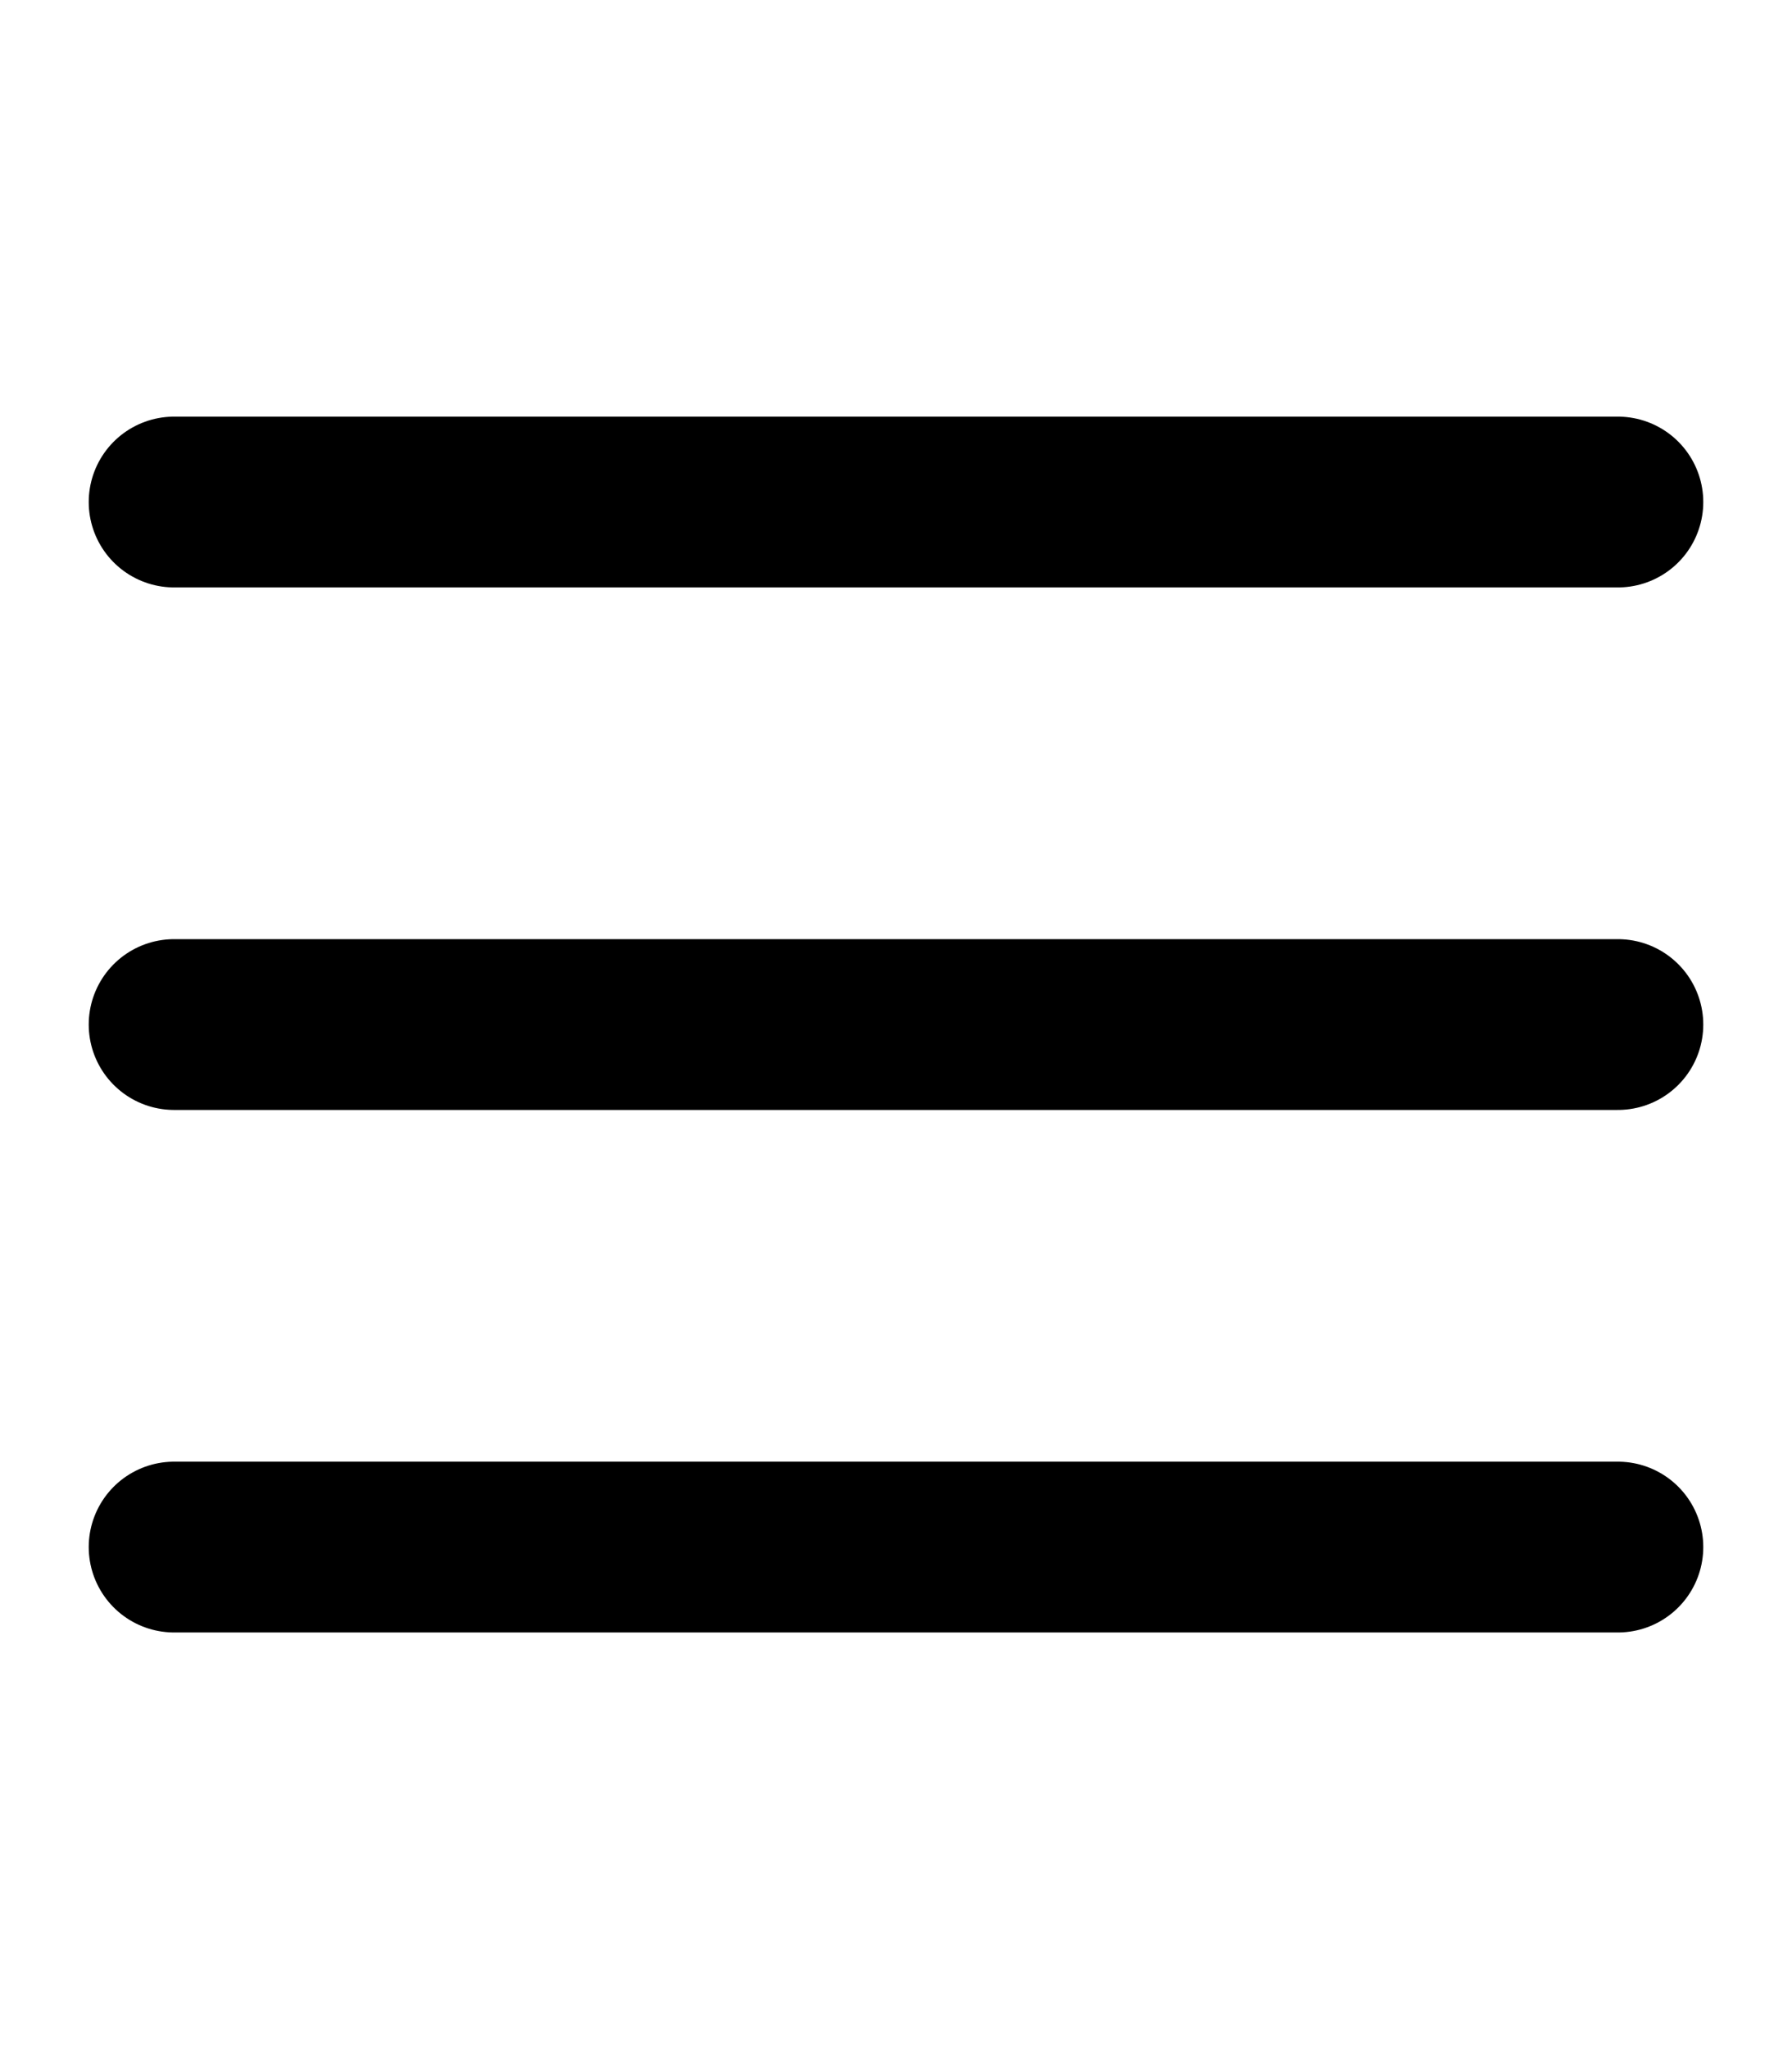 <?xml version="1.0" encoding="utf-8"?>
<!-- Generator: Adobe Illustrator 24.0.0, SVG Export Plug-In . SVG Version: 6.00 Build 0)  -->
<svg version="1.1" id="Layer_1" xmlns="http://www.w3.org/2000/svg" xmlns:xlink="http://www.w3.org/1999/xlink" x="0px" y="0px"
	 viewBox="0 0 17.5 20" style="enable-background:new 0 0 17.5 20;" xml:space="preserve">
<style type="text/css">
	.st0{stroke:#000000;stroke-width:1.667;stroke-linecap:round;stroke-linejoin:round;}
</style>
<g>
	<g>
		<path id="Path_106_1_" class="st0" d="M1.7,10h14.1"/>
	</g>
	<g>
		<path id="Path_107_1_" class="st0" d="M1.7,15.1h14.1"/>
	</g>
	<g>
		<path id="Path_108_1_" class="st0" d="M1.7,4.9h14.1"/>
	</g>
</g>
</svg>
